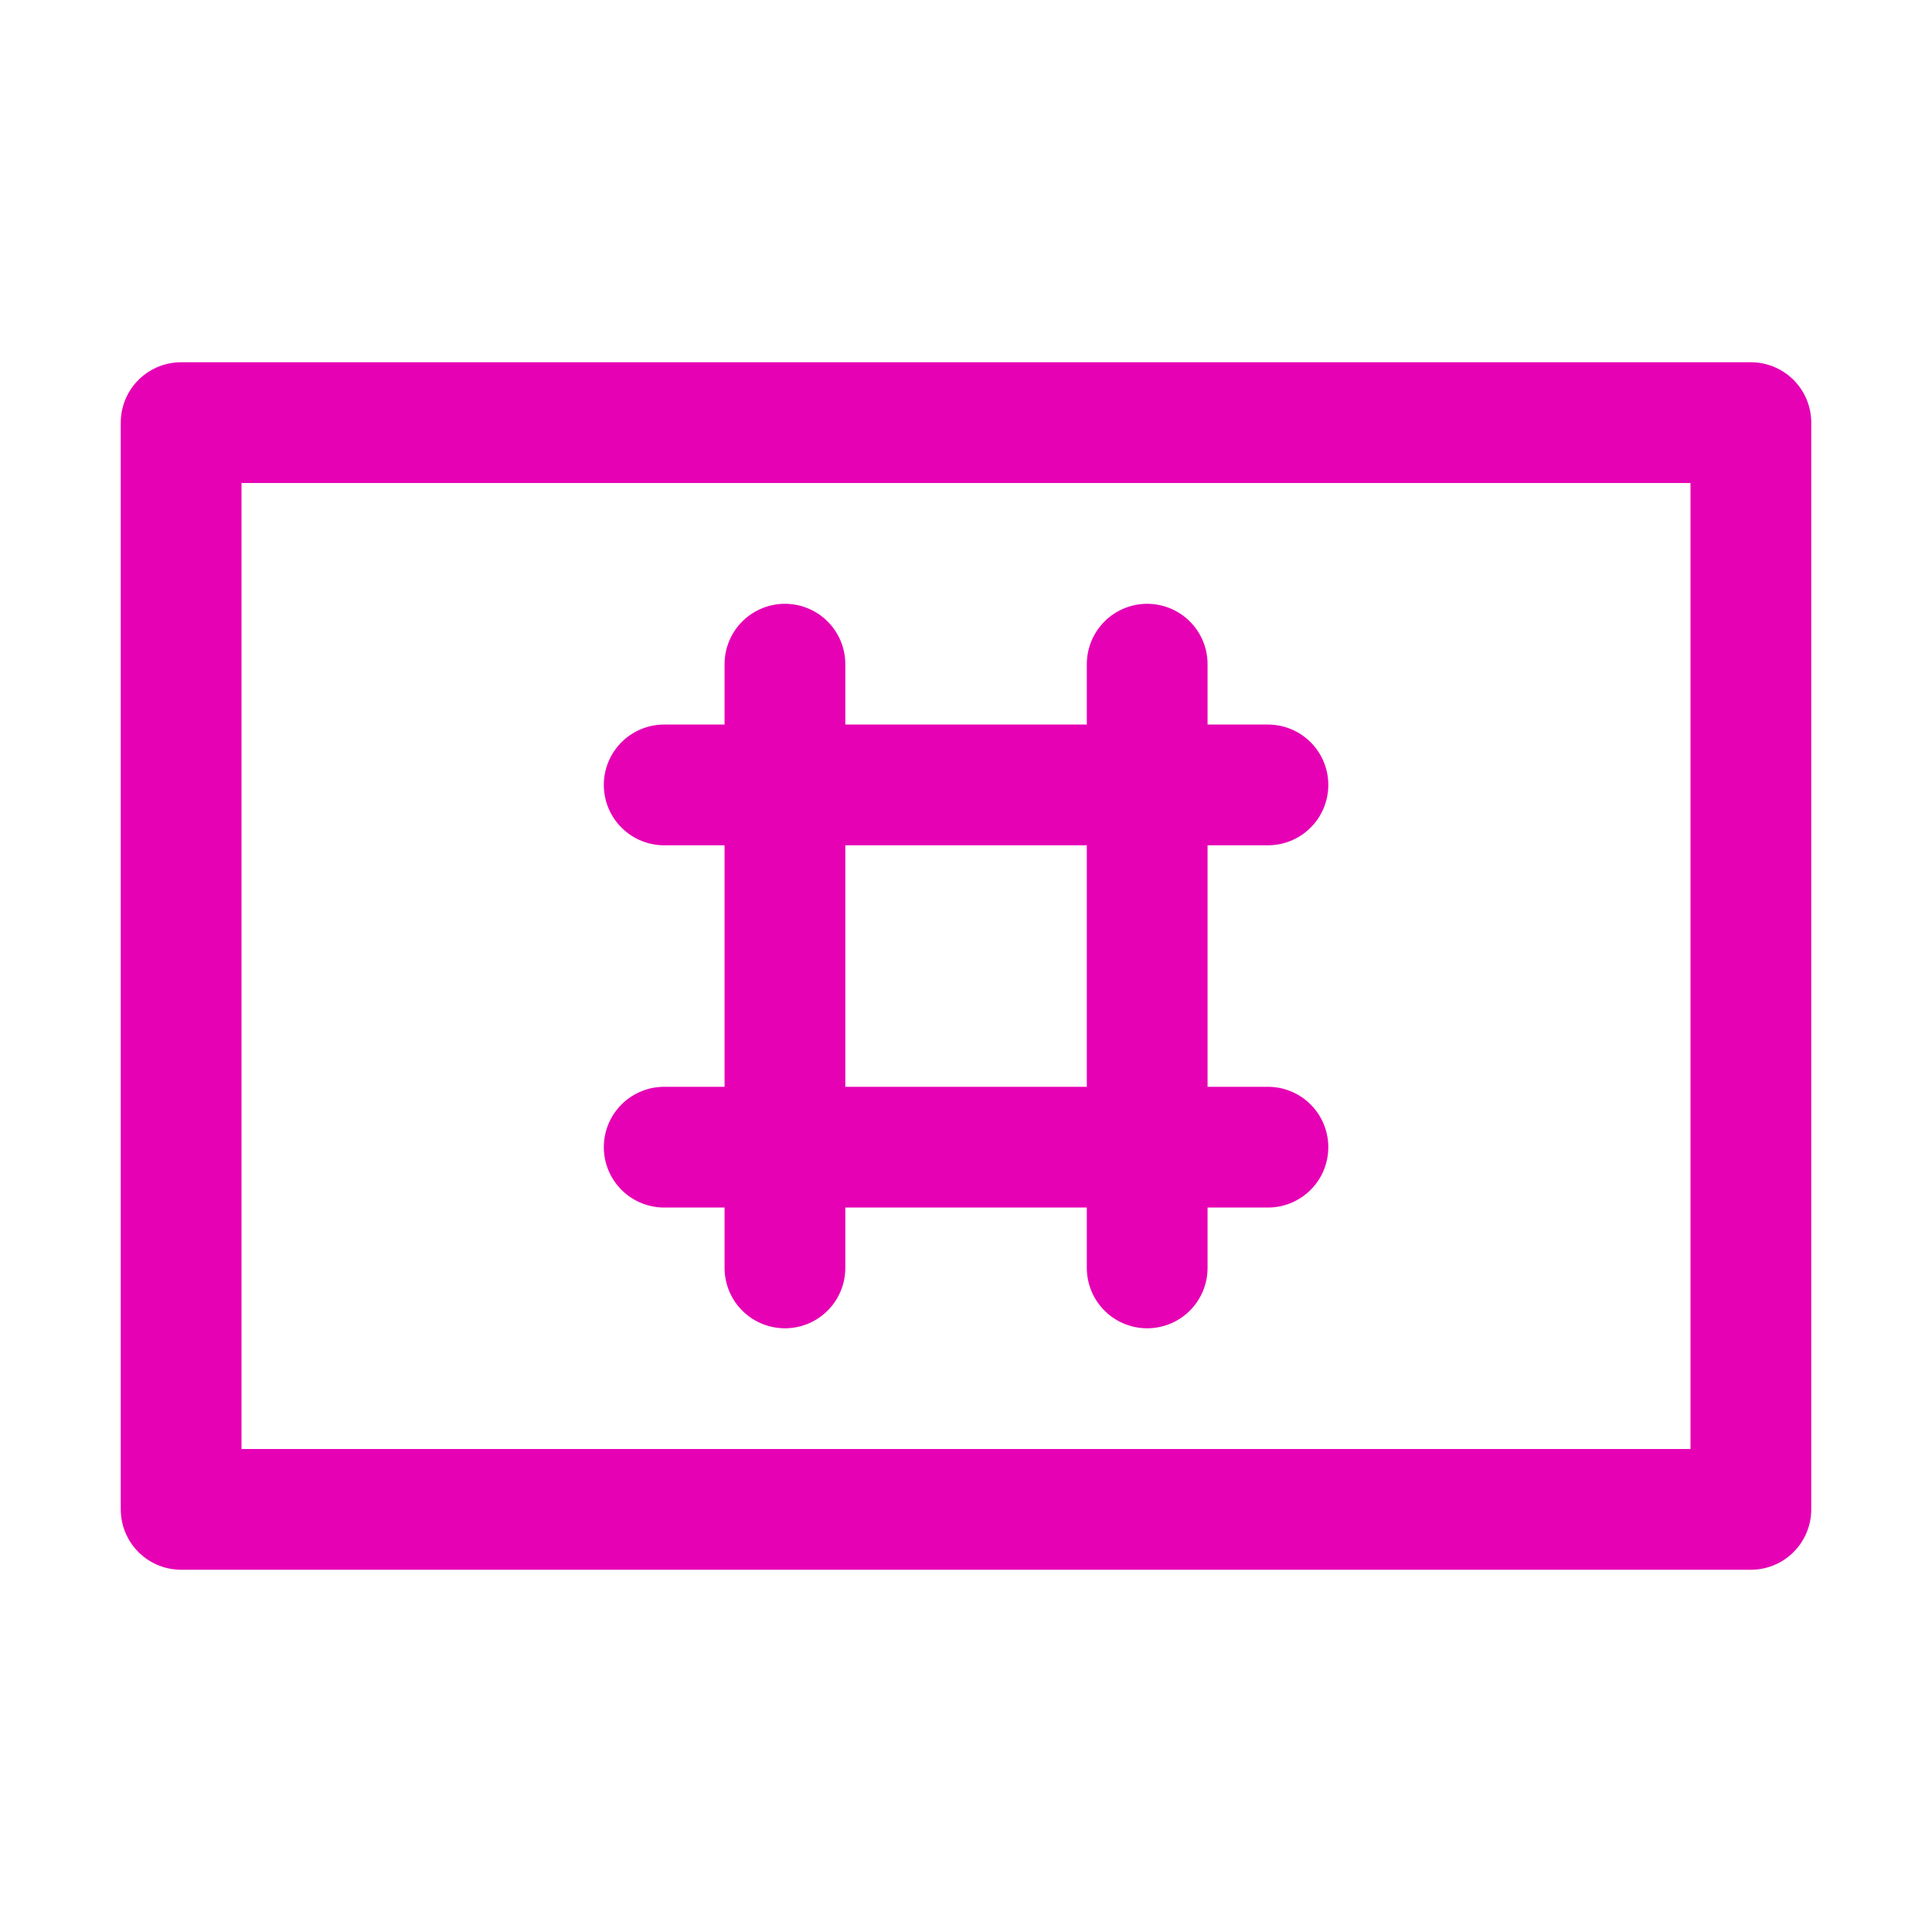 <?xml version="1.0" encoding="UTF-8" standalone="no"?>
<svg
   xmlns:dc="http://purl.org/dc/elements/1.1/"
   xmlns:cc="http://creativecommons.org/ns#"
   xmlns:rdf="http://www.w3.org/1999/02/22-rdf-syntax-ns#"
   xmlns:svg="http://www.w3.org/2000/svg"
   xmlns="http://www.w3.org/2000/svg"
   xmlns:sodipodi="http://sodipodi.sourceforge.net/DTD/sodipodi-0.dtd"
   xmlns:inkscape="http://www.inkscape.org/namespaces/inkscape"
   enable-background="new 0 0 128 128"
   height="16"
   viewBox="0 0 16 16"
   width="16"
   id="svg2"
   version="1.1"
   inkscape:version="0.92.4 (unknown)"
   sodipodi:docname="sc_insertslidenumber.svg"
   inkscape:export-filename="/home/tamara/Desktop/IKON/5_258 (tamara)/sc (222)/Tanggal 7/sc_insertslidenumber.png"
   inkscape:export-xdpi="90"
   inkscape:export-ydpi="90">
  <defs
     id="defs66" />
  <sodipodi:namedview
     pagecolor="#ffffff"
     bordercolor="#666666"
     borderopacity="1"
     objecttolerance="10"
     gridtolerance="10"
     guidetolerance="10"
     inkscape:pageopacity="0"
     inkscape:pageshadow="2"
     inkscape:window-width="1366"
     inkscape:window-height="707"
     id="namedview64"
     showgrid="true"
     inkscape:zoom="41.7193"
     inkscape:cx="9.627856"
     inkscape:cy="7.1300415"
     inkscape:window-x="0"
     inkscape:window-y="0"
     inkscape:window-maximized="1"
     inkscape:current-layer="g52">
    <inkscape:grid
       type="xygrid"
       id="grid4196" />
  </sodipodi:namedview>
  <filter
     id="a"
     color-interpolation-filters="sRGB"
     height="1.132"
     width="1.11"
     x="-.055"
     y="-.066">
    <feGaussianBlur
       stdDeviation=".6"
       id="feGaussianBlur5" />
  </filter>
  <filter
     id="b"
     color-interpolation-filters="sRGB"
     height="1.026"
     width="1.022"
     x="-.011"
     y="-.013">
    <feGaussianBlur
       stdDeviation=".12"
       id="feGaussianBlur8" />
  </filter>
  <filter
     id="c"
     color-interpolation-filters="sRGB"
     height="1.053"
     width="1.044"
     x="-.022"
     y="-.026">
    <feGaussianBlur
       stdDeviation=".24"
       id="feGaussianBlur11" />
  </filter>
  <linearGradient
     id="d"
     gradientTransform="matrix(-0.4,0,0,-0.38,14.769,115.494)"
     gradientUnits="userSpaceOnUse"
     x1="0"
     x2="31.942"
     y1="294.883"
     y2="274.791">
    <stop
       offset="0"
       stop-color="#cccdcf"
       id="stop14" />
    <stop
       offset=".114"
       stop-color="#e0e0e1"
       id="stop16" />
    <stop
       offset=".203"
       stop-color="#f2f2f2"
       id="stop18" />
    <stop
       offset=".215"
       stop-color="#fafafa"
       id="stop20" />
    <stop
       offset=".215"
       stop-color="#fff"
       id="stop22" />
    <stop
       offset=".531"
       stop-color="#fafafa"
       id="stop24" />
    <stop
       offset=".845"
       stop-color="#ebecec"
       id="stop26" />
    <stop
       offset="1"
       stop-color="#e1e2e3"
       id="stop28" />
  </linearGradient>
  <g
     id="g52"
     style="fill:#e602b4">
    <g
       transform="matrix(-0.125,0,0,-0.125,15.455,0.14)"
       id="g58"
       style="fill:#e602b4">
      <path
         style="fill:none;stroke:#e602b4;stroke-width:8px;stroke-linecap:round;stroke-linejoin:miter;stroke-opacity:1"
         d="m 79.636,-50.883 h -40"
         id="path856"
         inkscape:connector-curvature="0" />
      <path
         style="fill:none;stroke:#e602b4;stroke-width:8px;stroke-linecap:round;stroke-linejoin:miter;stroke-opacity:1"
         d="m 71.636,-42.883 v -40"
         id="path858"
         inkscape:connector-curvature="0" />
      <path
         style="fill:none;stroke:#e602b4;stroke-width:8px;stroke-linecap:round;stroke-linejoin:miter;stroke-opacity:1"
         d="m 47.636,-42.883 v -40"
         id="path860"
         inkscape:connector-curvature="0" />
      <path
         style="fill:none;stroke:#e602b4;stroke-width:8px;stroke-linecap:round;stroke-linejoin:miter;stroke-opacity:1"
         d="m 79.636,-74.883 h -40"
         id="path862"
         inkscape:connector-curvature="0" />
    </g>
  </g>
  <rect
     style="opacity:1;fill:none;fill-opacity:0.955;fill-rule:evenodd;stroke:#e602b4;stroke-width:1;stroke-linecap:round;stroke-linejoin:round;stroke-miterlimit:4;stroke-dasharray:none;stroke-dashoffset:0;stroke-opacity:1;paint-order:markers fill stroke"
     id="rect854"
     width="13"
     height="9"
     x="1.5"
     y="3.5" />
</svg>
